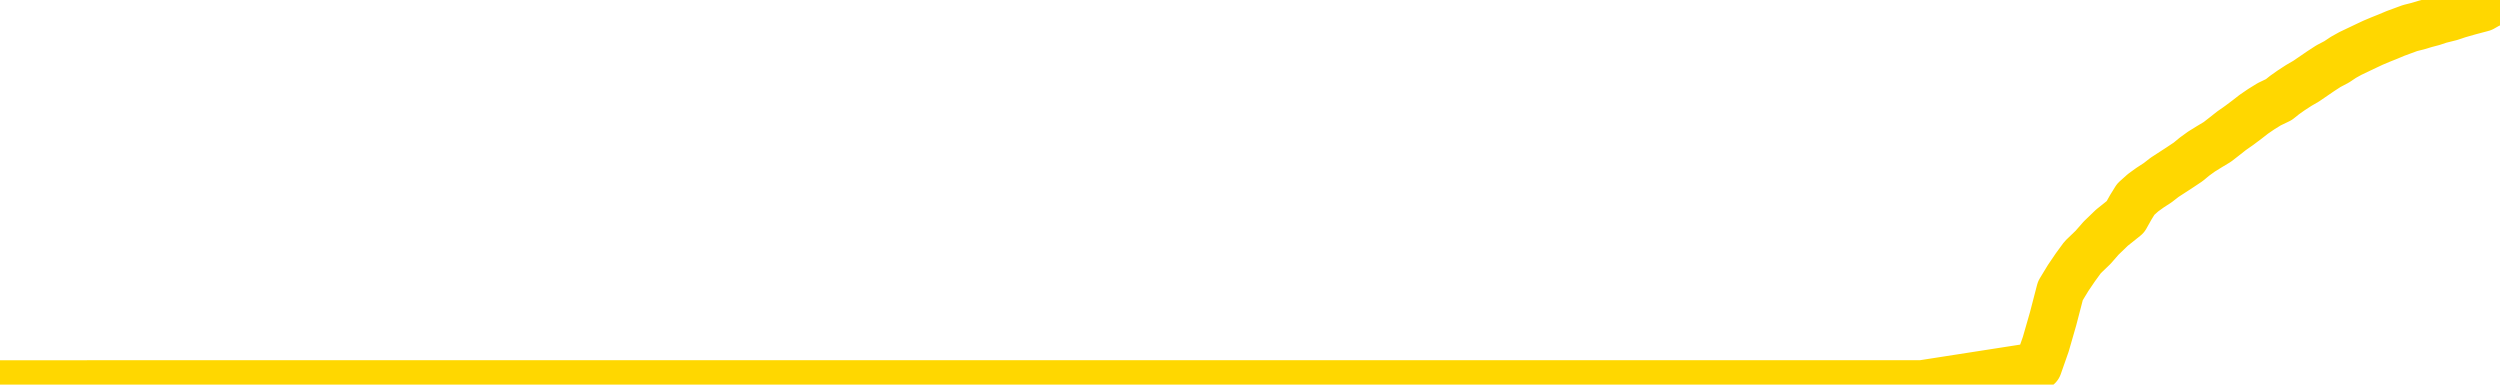 <svg xmlns="http://www.w3.org/2000/svg" version="1.1" viewBox="0 0 6500 1000">
	<path fill="none" stroke="gold" stroke-width="125" stroke-linecap="round" stroke-linejoin="round" d="M0 1030  L-714425 1030 L-711821 1030 L-710153 1030 L-691823 1030 L-691653 1029 L-684495 1029 L-684462 1029 L-671031 1029 L-668109 1029 L-654768 1029 L-650599 1028 L-649439 1028 L-648820 1027 L-646808 1027 L-643037 1027 L-642437 1027 L-642108 1026 L-641895 1026 L-641353 1026 L-640115 1025 L-638936 1024 L-636072 1024 L-635550 1023 L-630694 1023 L-627757 1022 L-627714 1022 L-627405 1022 L-627154 1022 L-624559 1022 L-620303 1022 L-620285 1022 L-619048 1022 L-617171 1022 L-615218 1021 L-614270 1021 L-613999 1021 L-613689 1021 L-613591 1021 L-612760 1021 L-610730 1021 L-610439 1020 L-608293 1019 L-608137 1019 L-604481 1018 L-604230 1018 L-604131 1018 L-603614 1019 L-601463 1019 L-600534 1020 L-599008 1020 L-597769 1020 L-596222 1020 L-593260 1020 L-592139 1020 L-591829 1020 L-590618 1019 L-587612 1021 L-587592 1020 L-587245 1020 L-587031 1020 L-586905 1019 L-586664 1019 L-586626 1018 L-586606 1018 L-586587 1018 L-586528 1018 L-586469 1018 L-586451 1017 L-586008 1017 L-584769 1017 L-583223 1017 L-579835 1017 L-574109 1016 L-573907 1016 L-572272 1016 L-570550 1016 L-569118 1016 L-568885 1016 L-568170 1016 L-562038 1016 L-561670 1015 L-561516 1015 L-560937 1015 L-560645 1015 L-559677 1015 L-559368 1014 L-558769 1014 L-557162 1014 L-556427 1014 L-556118 1014 L-555349 1014 L-553313 1014 L-552888 1014 L-552075 1014 L-544647 1014 L-544124 1013 L-543950 1013 L-543215 1013 L-541647 1013 L-541242 1013 L-539017 1012 L-538069 1012 L-537644 1012 L-537314 1012 L-536270 1012 L-534162 1012 L-533909 1012 L-533291 1012 L-532478 1011 L-530370 1011 L-530322 1011 L-528393 1011 L-528068 1011 L-527933 1010 L-527429 1010 L-526017 1010 L-525514 1010 L-524992 1009 L-521432 1009 L-520697 1009 L-518272 1009 L-516983 1008 L-516576 1008 L-513424 1008 L-513269 1008 L-513248 1008 L-512882 1008 L-511624 1008 L-510909 1009 L-510019 1009 L-509612 1009 L-508683 1009 L-507575 1008 L-507271 1009 L-501023 1009 L-500075 1009 L-498449 1009 L-497947 1010 L-494272 1010 L-493439 1010 L-489486 1010 L-488074 1010 L-485585 1009 L-484908 1009 L-484870 1009 L-483999 1009 L-480788 1009 L-477925 1009 L-476957 1009 L-475835 1009 L-475816 1008 L-474191 1008 L-473727 1008 L-473635 1008 L-467266 1008 L-466317 1007 L-463860 1007 L-462988 1007 L-461752 1007 L-459751 1007 L-459353 1007 L-457917 1007 L-455891 1006 L-455677 1006 L-454497 1006 L-452989 1006 L-452969 1006 L-450956 1006 L-450087 1006 L-449216 1005 L-448631 1005 L-448094 1005 L-447436 1005 L-446198 1005 L-445638 1005 L-444457 1004 L-443219 1004 L-443180 1004 L-442794 1004 L-442252 1004 L-441478 1004 L-440356 1004 L-438267 1004 L-437933 1003 L-437648 1003 L-436719 1003 L-436236 1003 L-435500 1003 L-431869 1003 L-430742 1002 L-430587 1002 L-429561 1002 L-425846 1002 L-424629 1002 L-422810 1002 L-420025 1002 L-419463 1001 L-415575 1001 L-413099 1001 L-411764 1001 L-411260 1001 L-410777 1001 L-408088 1001 L-404316 1001 L-401859 1001 L-400679 1001 L-400040 1001 L-397681 1001 L-397603 1001 L-396556 1001 L-396462 1000 L-395959 1000 L-395514 1000 L-395456 1000 L-395242 1000 L-392283 1000 L-389575 1000 L-389420 1000 L-385900 1000 L-385377 1000 L-384409 999 L-384060 999 L-383017 999 L-382088 999 L-381662 999 L-380153 999 L-379186 999 L-379168 999 L-377272 991 L-377156 983 L-377108 975 L-377083 968 L-374079 968 L-372048 967 L-370288 967 L-369920 967 L-369475 967 L-369108 967 L-368694 967 L-366709 967 L-366496 967 L-366341 967 L-364736 967 L-363614 966 L-362666 966 L-361408 966 L-359764 966 L-358584 966 L-351995 966 L-351948 966 L-351542 965 L-350497 965 L-350362 965 L-348679 965 L-348659 965 L-347323 965 L-346086 965 L-345932 965 L-345558 964 L-345352 964 L-345043 964 L-344269 964 L-341947 964 L-341289 964 L-339162 964 L-337439 963 L-337246 963 L-334692 963 L-334416 963 L-334228 963 L-333395 963 L-332623 963 L-331925 962 L-326924 962 L-326548 962 L-322295 962 L-321808 972 L-321789 972 L-321710 972 L-321635 972 L-321615 962 L-320802 962 L-320049 961 L-318829 961 L-317397 961 L-317301 961 L-317127 961 L-316772 961 L-315463 961 L-313606 961 L-311903 960 L-311401 960 L-311135 960 L-310742 960 L-310608 960 L-309698 960 L-309322 960 L-308393 960 L-308054 960 L-308015 960 L-307977 960 L-306061 960 L-305888 960 L-304359 960 L-304031 959 L-303915 959 L-303508 959 L-303159 959 L-301516 959 L-300965 959 L-300722 959 L-300180 959 L-299349 958 L-298807 958 L-297273 958 L-297181 958 L-297144 958 L-297008 958 L-296620 958 L-295596 957 L-293719 957 L-293623 957 L-293023 961 L-292656 964 L-292171 968 L-292133 971 L-291359 972 L-291302 971 L-291127 971 L-290934 971 L-289328 971 L-289308 971 L-289153 971 L-289038 971 L-287858 971 L-287703 972 L-287036 972 L-284588 980 L-282073 989 L-279403 997 L-271704 1006 L-266037 1006 L-263822 1005 L-263799 1005 L-262825 1008 L-262805 1008 L-261941 1007 L-259201 1007 L-253402 1005 L-253249 1005 L-250463 1005 L-236855 1005 L-236109 1004 L-231698 1004 L-215352 1004 L-215120 1004 L-214583 1004 L-206123 1004 L-197418 1004 L-197205 1004 L-195233 1003 L-192447 1003 L-187959 1004 L-187804 1003 L-187635 1003 L-187495 1003 L-187204 1003 L-187166 1003 L-186895 1003 L-186723 1003 L-186313 1003 L-185192 1003 L-184012 1002 L-182735 1002 L-179871 1002 L-176951 1002 L-174959 1002 L-173411 1002 L-170374 1002 L-161049 1002 L-160525 1002 L-154801 1002 L-153294 1001 L-152480 1001 L-150796 1001 L-150075 1001 L-149907 1001 L-148861 1001 L-146794 1001 L-145432 1001 L-140989 1001 L-140892 1001 L-140853 1000 L-140834 1000 L-140002 1000 L-139924 1000 L-137351 1000 L-134102 1000 L-133947 1000 L-132999 1000 L-131258 999 L-130542 1000 L-127002 1001 L-120424 1001 L-119007 1002 L-118986 1002 L-118036 1002 L-114561 1002 L-113808 1001 L-113247 1001 L-112464 1001 L-104960 1001 L-103362 1001 L-101788 1001 L-98603 1001 L-94270 1001 L-85700 1001 L-76954 1001 L-73880 1001 L-70614 1000 L-70067 1000 L-62930 1000 L-57262 1000 L-43198 1000 L-37186 1000 L-32480 1000 L-28477 1000 L-23369 1000 L-13655 1000 L1914 999 L4997 999 L5299 952 L5319 895 L5338 829 L5357 756 L5377 723 L5396 695 L5415 669 L5442 643 L5463 619 L5491 592 L5526 564 L5540 539 L5553 518 L5572 501 L5590 488 L5610 475 L5628 461 L5648 448 L5668 435 L5689 421 L5706 407 L5724 394 L5745 381 L5765 369 L5783 355 L5802 340 L5822 326 L5842 311 L5860 297 L5879 284 L5900 271 L5925 259 L5940 247 L5957 235 L5977 222 L5996 211 L6015 198 L6034 185 L6054 172 L6075 161 L6093 149 L6111 139 L6132 129 L6153 119 L6170 111 L6189 103 L6209 95 L6228 87 L6247 80 L6266 73 L6286 68 L6306 62 L6325 57 L6343 51 L6371 44 L6392 37 L6420 29 L6454 20 L6468 12 L6481 6 L6500 0" />
</svg>
